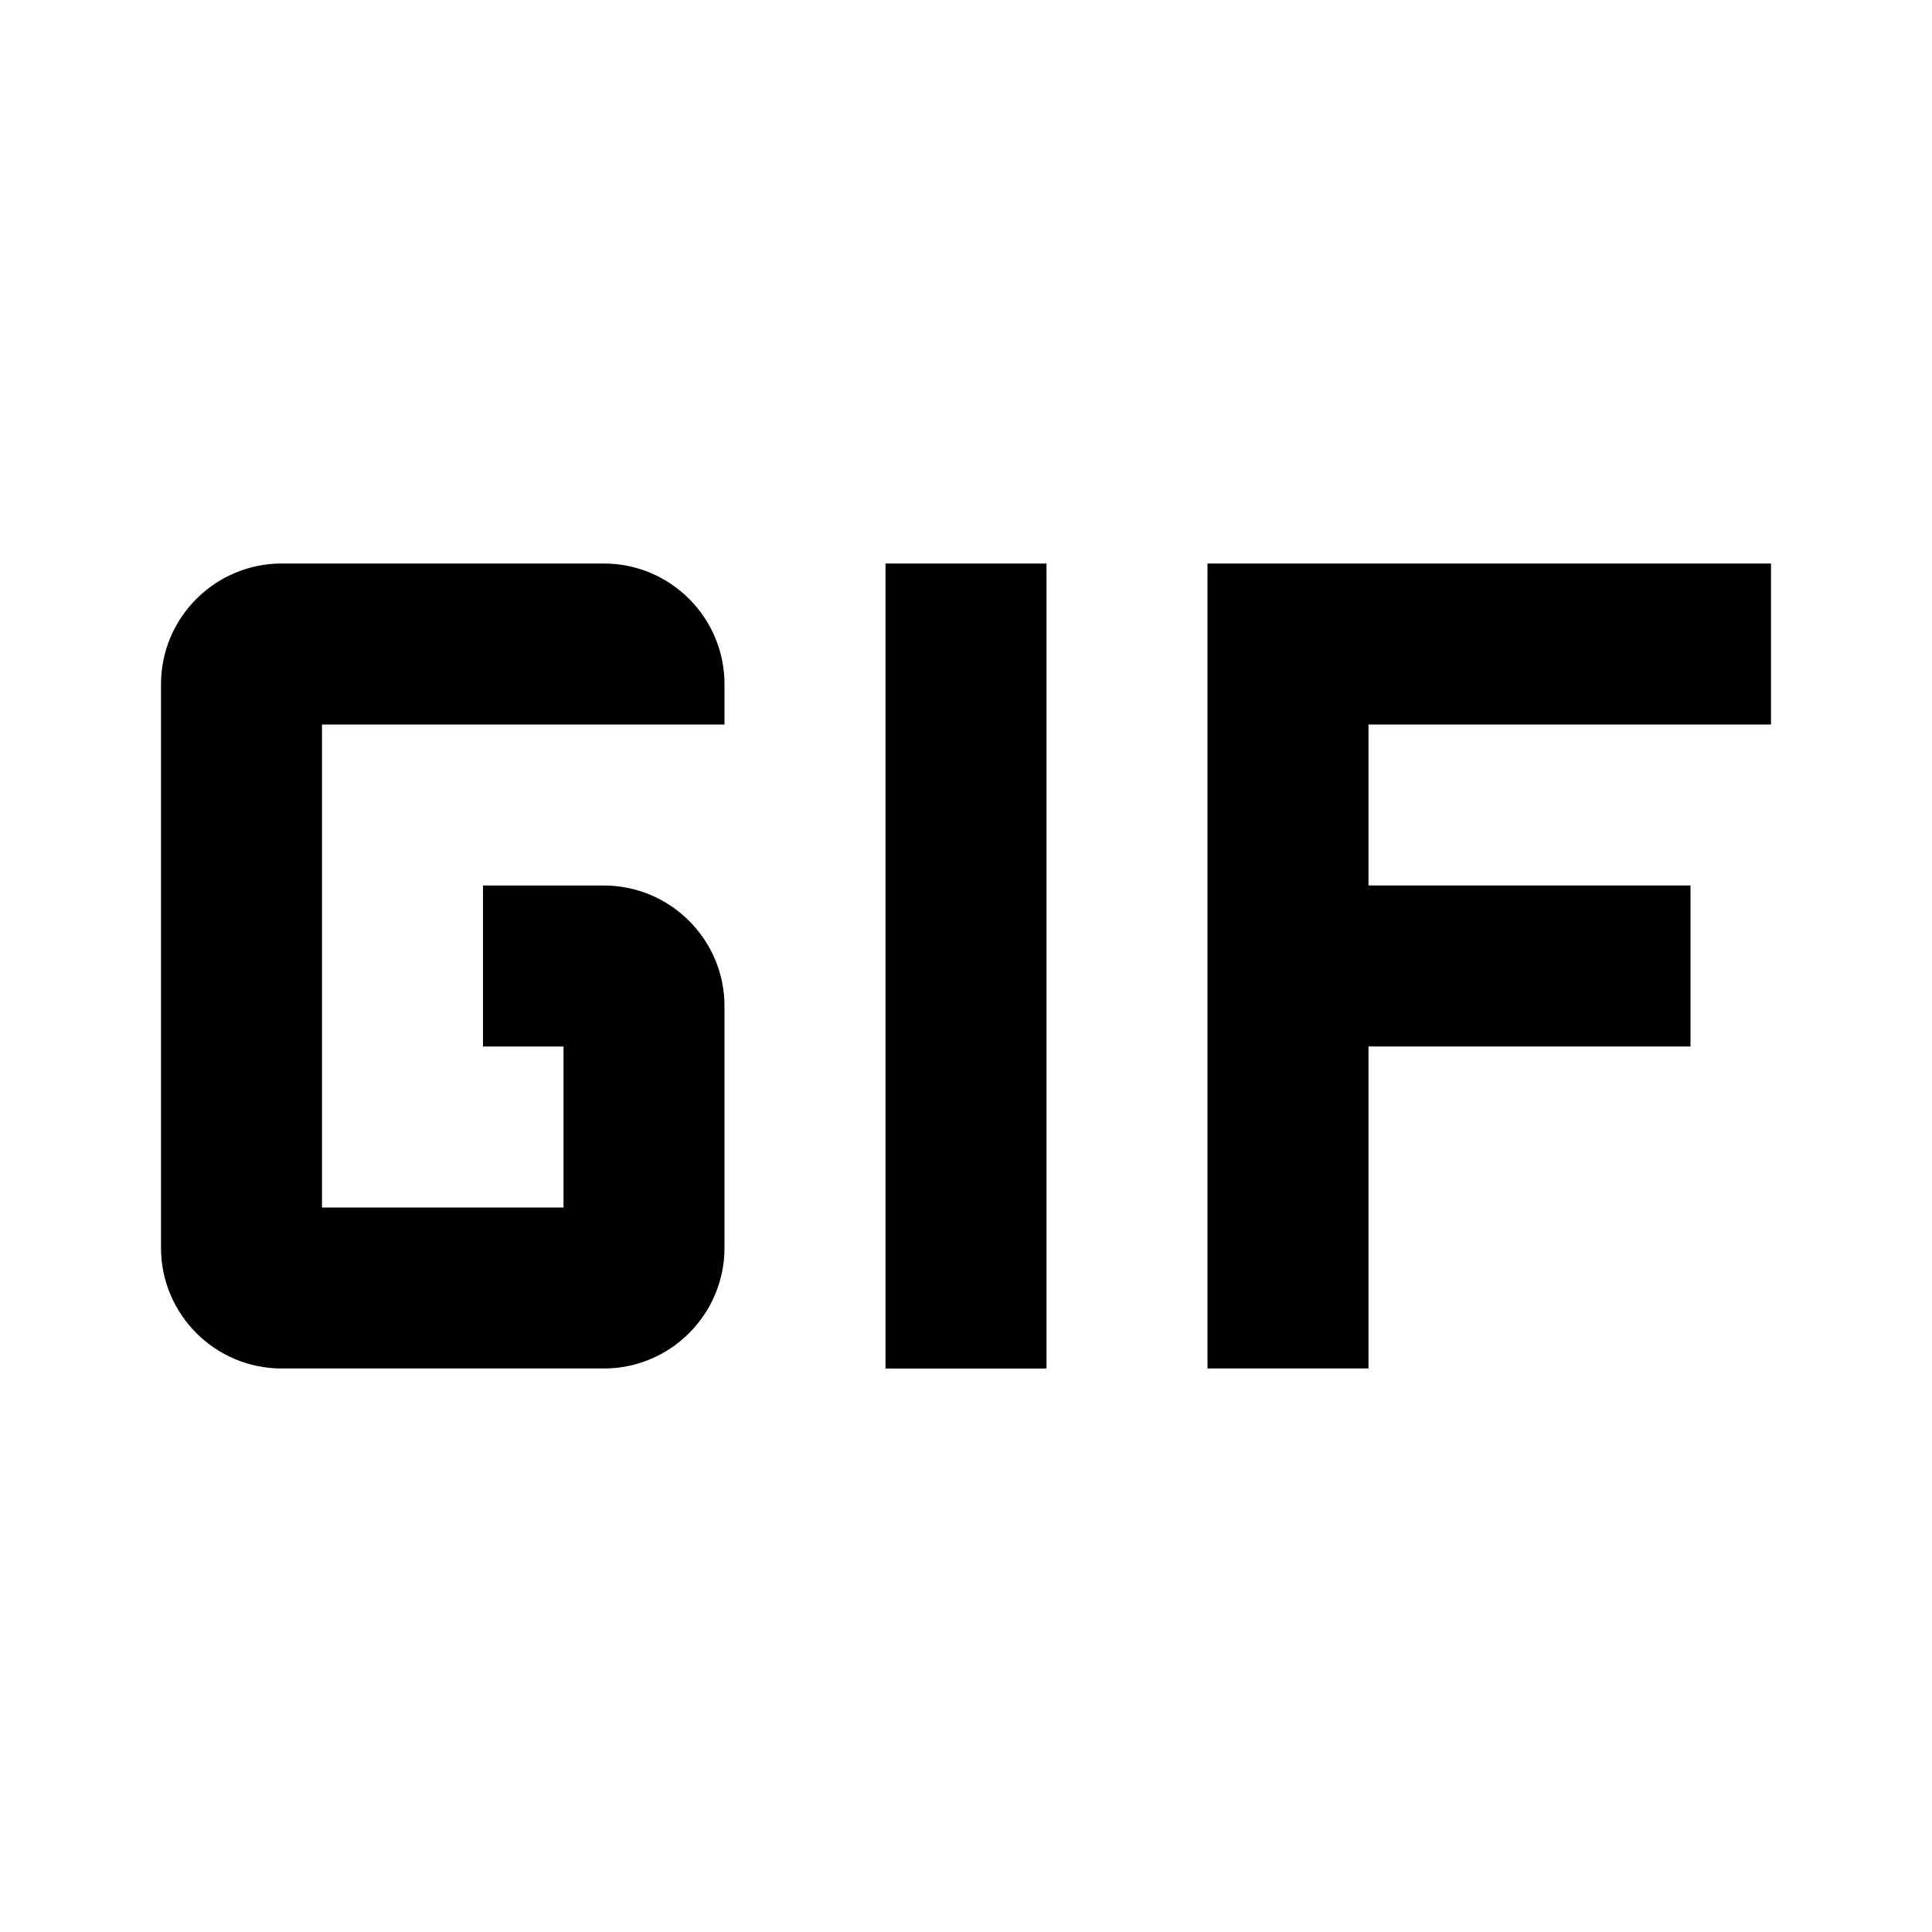 <?xml version="1.0" encoding="UTF-8"?><!DOCTYPE svg PUBLIC "-//W3C//DTD SVG 1.1//EN" "http://www.w3.org/Graphics/SVG/1.1/DTD/svg11.dtd"><svg xmlns="http://www.w3.org/2000/svg" xmlns:xlink="http://www.w3.org/1999/xlink" version="1.1" width="24" height="24" viewBox="0 0 24 24"><path d="M11,7h2v10h-2V7z M15,7h7v2h-5v2h4v2h-4v4h-2V7z M2,8.5C2,7.672,2.672,7,3.5,7h4C8.328,7,9,7.672,9,8.5V9H4v6h3v-2H6v-2h1.5
	C8.328,11,9,11.672,9,12.5v3C9,16.328,8.328,17,7.5,17h-4C2.672,17,2,16.328,2,15.5V8.5z"/></svg>